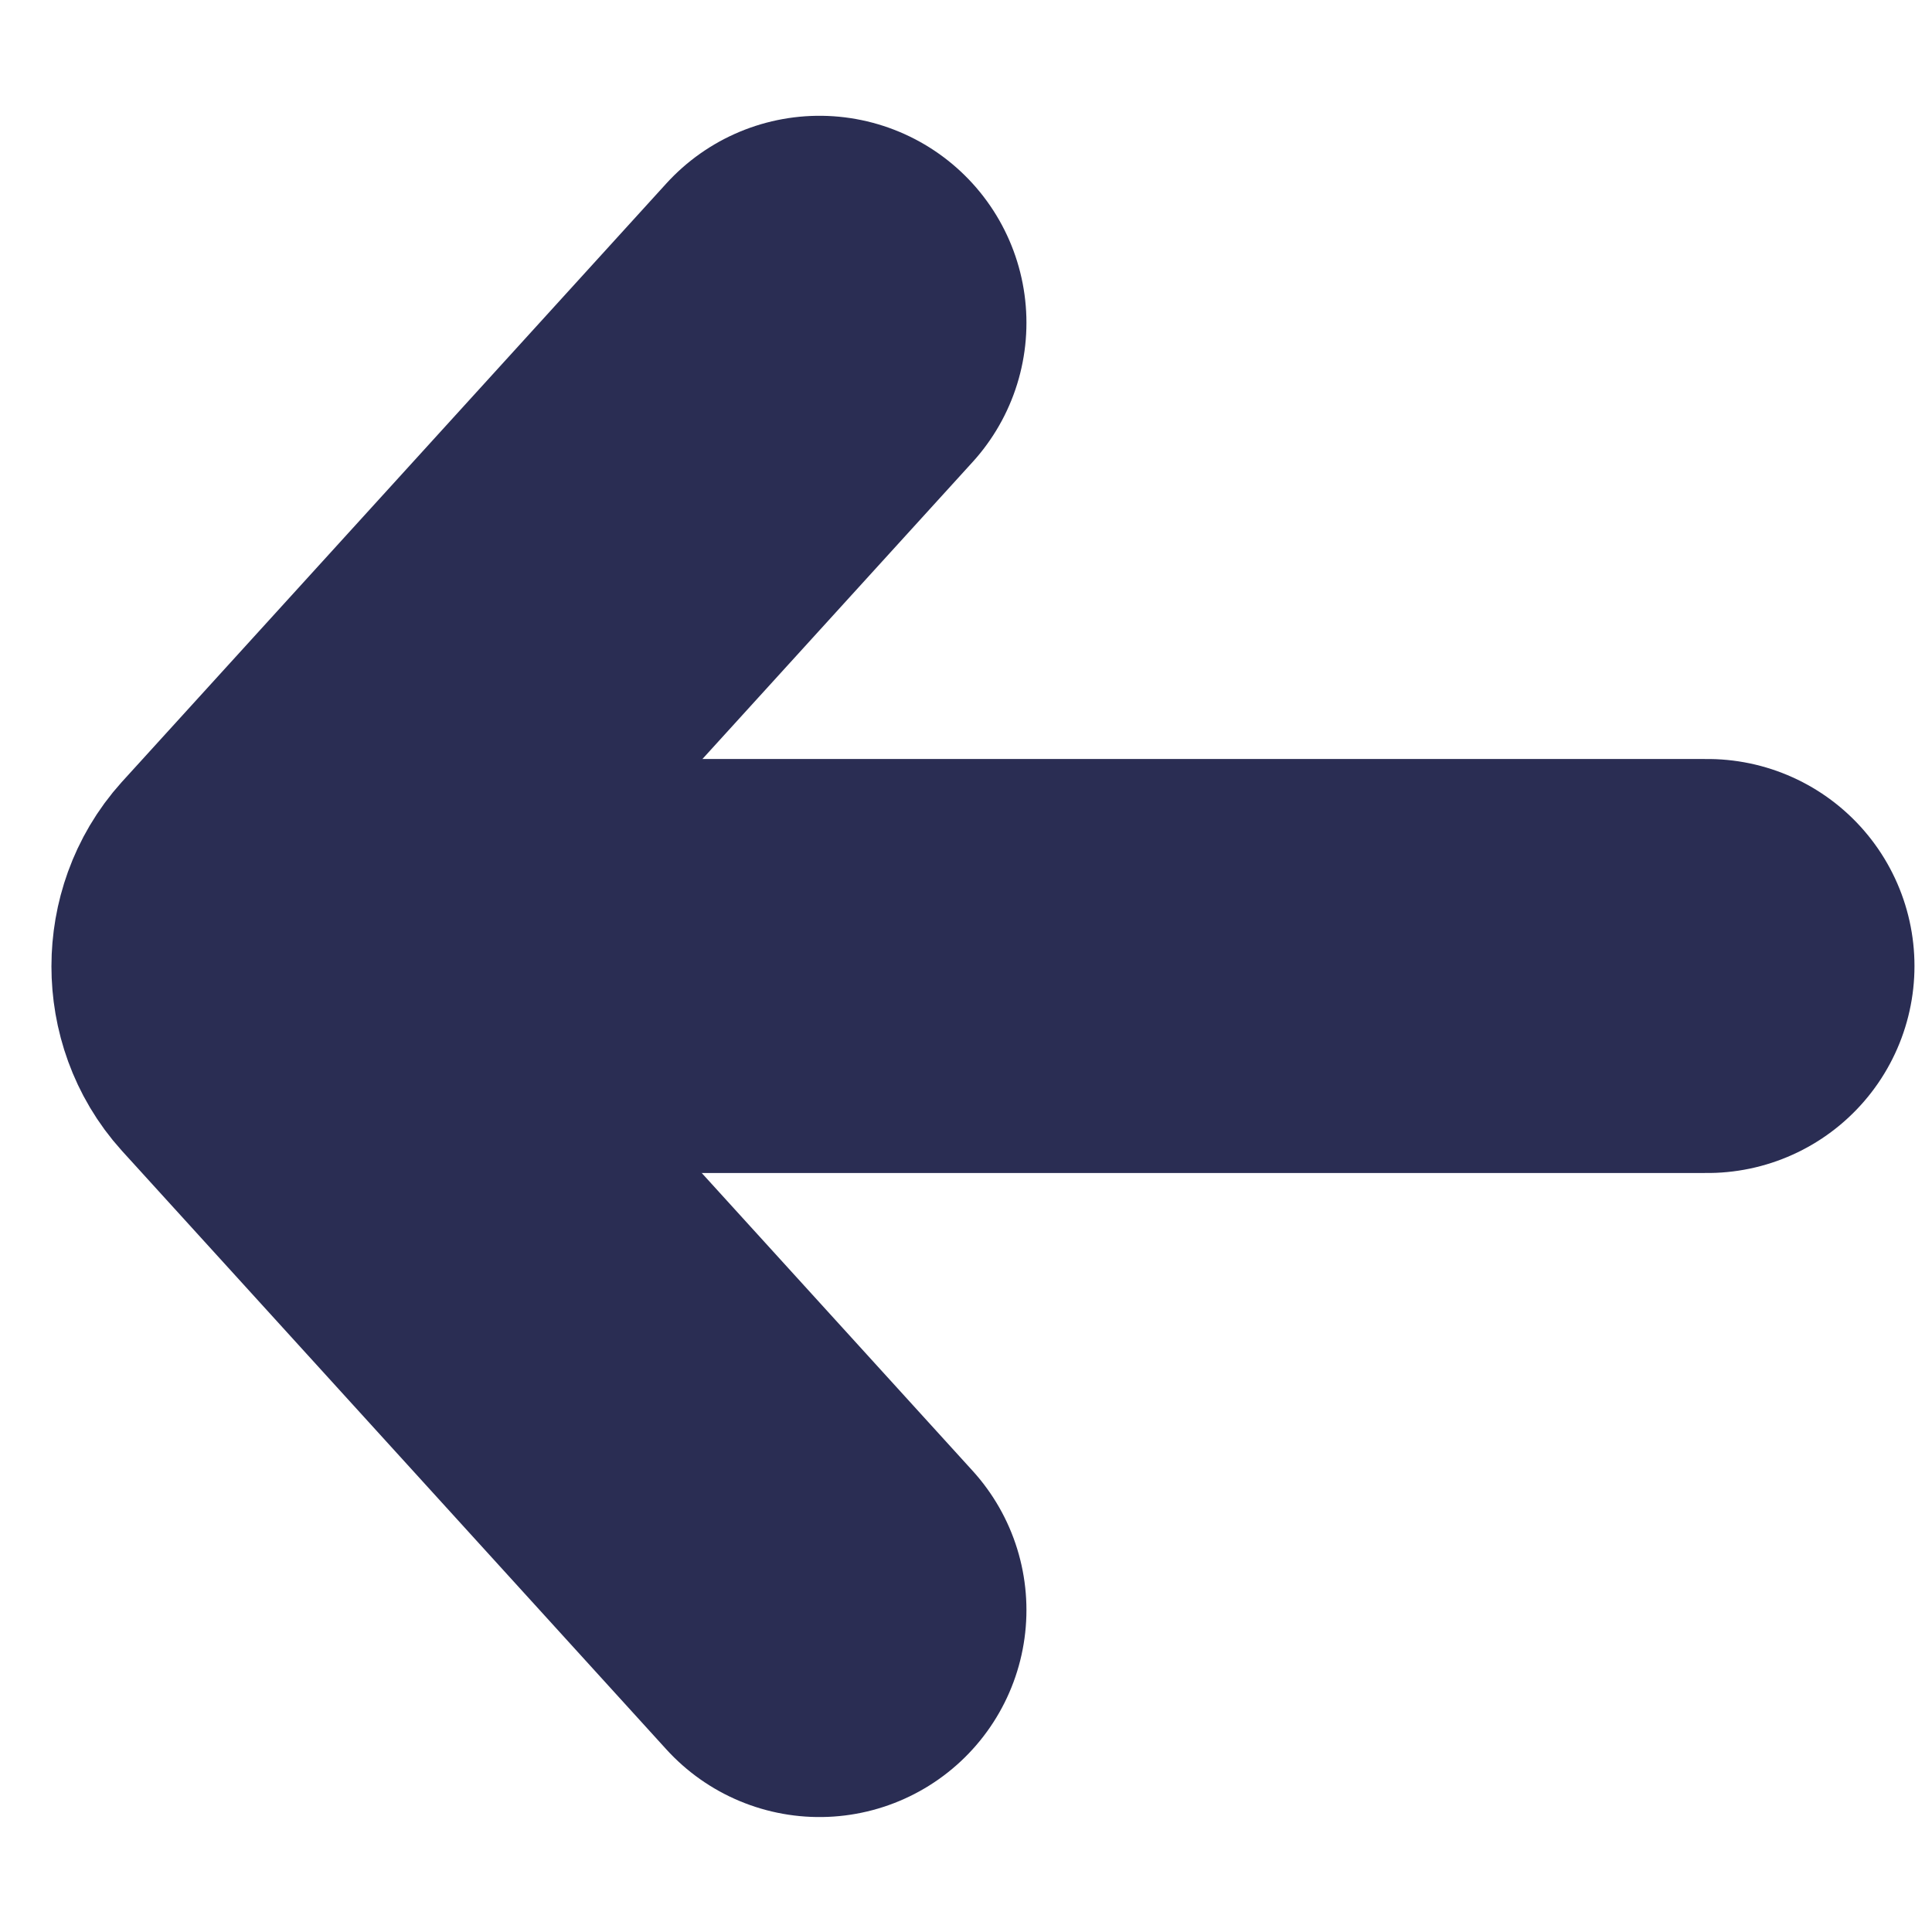 <svg width="14" height="14" viewBox="0 0 14 14" fill="none" xmlns="http://www.w3.org/2000/svg">
<g clip-path="url(#clip0_242_44672)">
<path d="M12.373 7H2.188" stroke="#2A2D53" stroke-width="3" stroke-linecap="round" stroke-linejoin="round"/>
<path d="M5.938 11.667L1.995 7.332C1.832 7.152 1.832 6.854 1.995 6.673L5.938 2.339" stroke="#2A2D53" stroke-width="3" stroke-linecap="round" stroke-linejoin="round"/>
</g>
<defs>
<clipPath id="clip0_242_44672">
<rect width="14" height="14" fill="white"/>
</clipPath>
</defs>
</svg>

